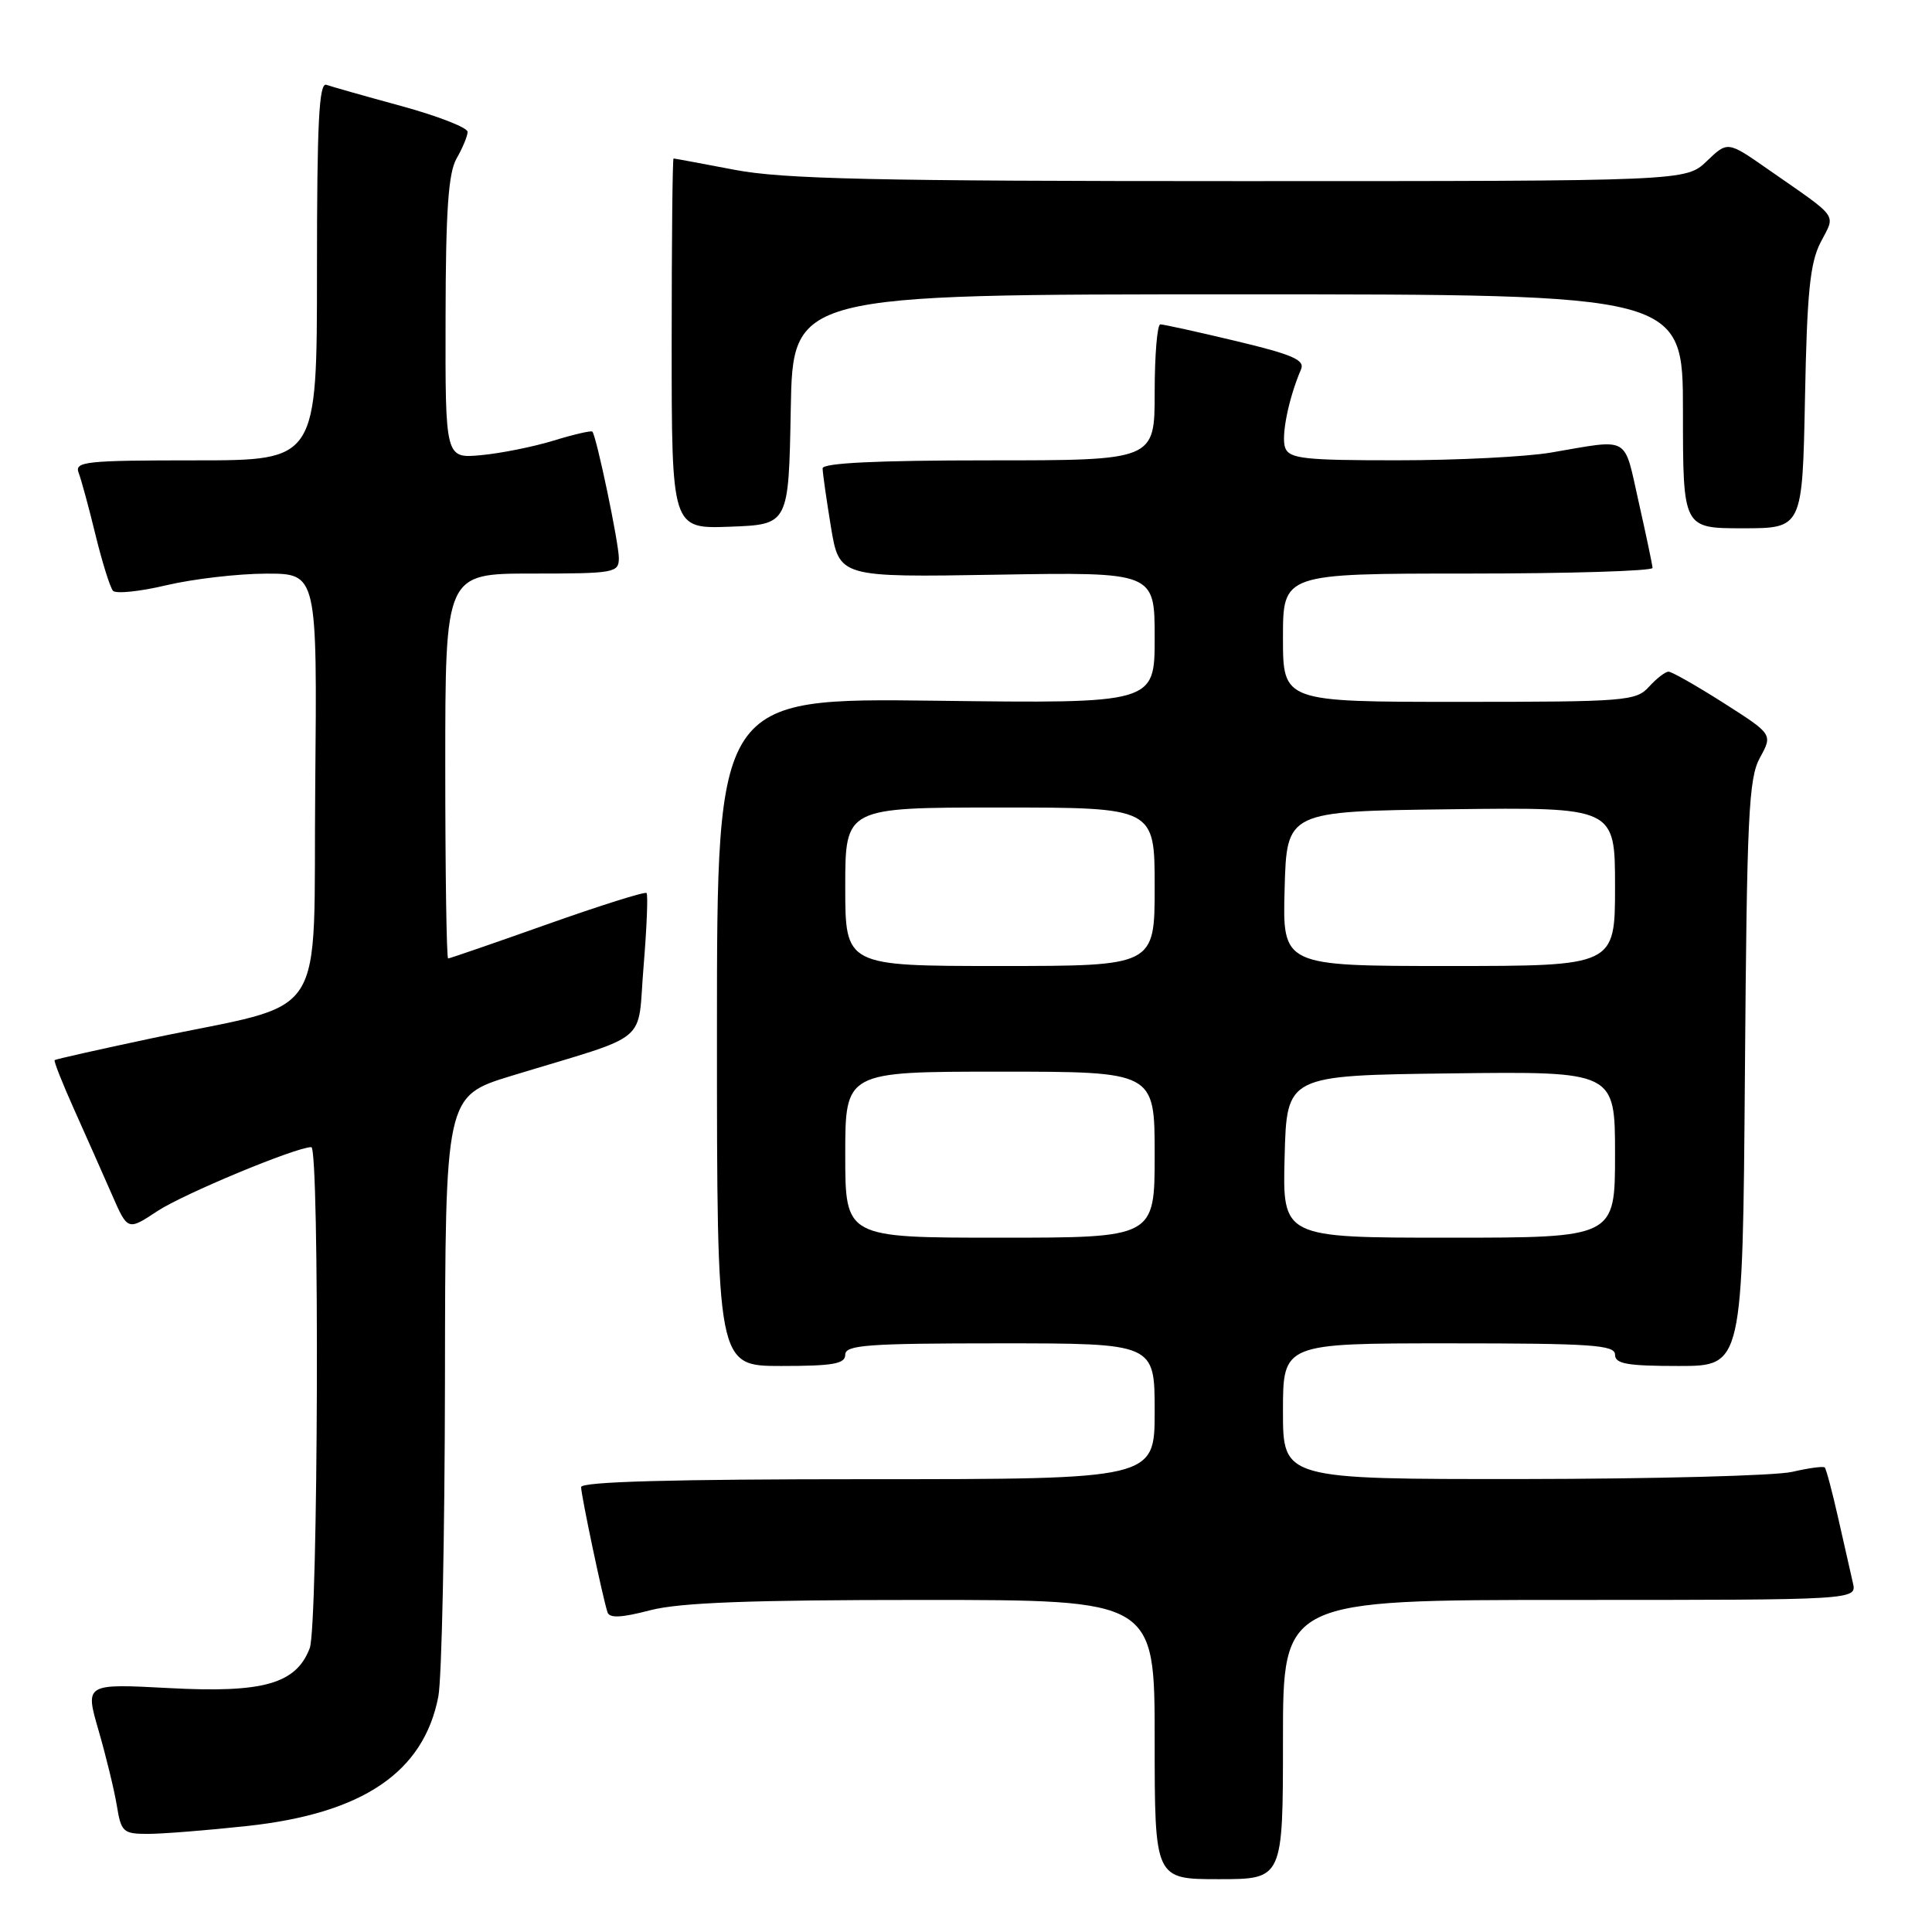 <?xml version="1.0" encoding="UTF-8" standalone="no"?>
<!DOCTYPE svg PUBLIC "-//W3C//DTD SVG 1.1//EN" "http://www.w3.org/Graphics/SVG/1.1/DTD/svg11.dtd" >
<svg xmlns="http://www.w3.org/2000/svg" xmlns:xlink="http://www.w3.org/1999/xlink" version="1.1" viewBox="0 0 256 256">
 <g >
 <path fill="currentColor"
d=" M 170.00 230.50 C 170.00 212.00 170.00 212.00 208.02 212.00 C 246.04 212.00 246.04 212.00 245.52 209.75 C 245.23 208.51 244.36 204.64 243.57 201.15 C 242.78 197.65 241.98 194.64 241.79 194.45 C 241.60 194.26 239.66 194.52 237.47 195.03 C 235.29 195.54 219.21 195.96 201.75 195.98 C 170.00 196.00 170.00 196.00 170.00 187.00 C 170.00 178.00 170.00 178.00 192.00 178.00 C 210.89 178.00 214.00 178.21 214.00 179.50 C 214.00 180.72 215.61 181.00 222.46 181.00 C 230.91 181.00 230.91 181.00 231.21 142.25 C 231.47 108.04 231.70 103.14 233.20 100.40 C 234.90 97.30 234.90 97.30 228.39 93.15 C 224.81 90.87 221.52 89.00 221.09 89.00 C 220.66 89.00 219.50 89.90 218.50 91.00 C 216.79 92.89 215.42 93.00 193.35 93.00 C 170.00 93.00 170.00 93.00 170.00 84.50 C 170.00 76.00 170.00 76.00 194.50 76.00 C 207.97 76.00 218.99 75.66 218.97 75.25 C 218.95 74.84 218.12 70.90 217.13 66.50 C 215.12 57.59 216.13 58.16 205.50 59.97 C 202.20 60.53 193.07 60.99 185.22 60.99 C 172.85 61.00 170.85 60.78 170.30 59.35 C 169.72 57.84 170.74 52.79 172.39 48.95 C 172.93 47.70 171.31 46.99 163.78 45.19 C 158.68 43.97 154.16 42.98 153.75 42.98 C 153.34 42.99 153.00 47.05 153.00 52.00 C 153.00 61.00 153.00 61.00 131.00 61.00 C 116.20 61.00 109.00 61.35 109.00 62.06 C 109.00 62.64 109.50 66.13 110.10 69.81 C 111.21 76.50 111.21 76.50 132.10 76.15 C 153.00 75.80 153.00 75.80 153.00 84.51 C 153.00 93.22 153.00 93.22 124.00 92.85 C 95.00 92.49 95.00 92.49 95.00 136.74 C 95.00 181.00 95.00 181.00 103.50 181.00 C 110.39 181.00 112.00 180.72 112.00 179.50 C 112.00 178.22 114.94 178.00 132.50 178.00 C 153.00 178.00 153.00 178.00 153.00 187.00 C 153.00 196.00 153.00 196.00 115.00 196.00 C 89.07 196.00 77.00 196.33 77.00 197.05 C 77.00 198.11 79.82 211.51 80.49 213.62 C 80.74 214.44 82.31 214.37 86.14 213.37 C 90.07 212.35 99.35 212.00 122.22 212.00 C 153.00 212.00 153.00 212.00 153.00 230.50 C 153.00 249.00 153.00 249.00 161.50 249.00 C 170.00 249.00 170.00 249.00 170.00 230.50 Z  M 32.79 241.95 C 48.08 240.29 56.14 234.83 58.08 224.81 C 58.54 222.44 58.93 203.57 58.96 182.87 C 59.00 145.24 59.00 145.24 67.75 142.56 C 86.56 136.82 84.39 138.61 85.28 128.03 C 85.70 122.91 85.88 118.55 85.67 118.33 C 85.45 118.12 79.54 119.98 72.52 122.47 C 65.50 124.96 59.59 127.00 59.38 127.00 C 59.17 127.00 59.00 115.53 59.00 101.50 C 59.00 76.00 59.00 76.00 70.50 76.00 C 81.43 76.00 82.00 75.90 82.00 73.95 C 82.00 71.96 79.04 57.81 78.49 57.19 C 78.34 57.03 76.03 57.56 73.36 58.38 C 70.69 59.20 66.36 60.07 63.75 60.31 C 59.00 60.75 59.00 60.75 59.04 42.13 C 59.06 27.86 59.41 22.91 60.50 21.00 C 61.29 19.62 61.95 18.04 61.96 17.48 C 61.98 16.92 58.06 15.39 53.25 14.07 C 48.44 12.76 43.94 11.48 43.25 11.24 C 42.27 10.88 42.00 16.23 42.00 35.89 C 42.00 61.00 42.00 61.00 25.89 61.00 C 11.33 61.00 9.85 61.16 10.42 62.65 C 10.77 63.56 11.78 67.27 12.66 70.90 C 13.55 74.53 14.59 77.85 14.97 78.28 C 15.35 78.71 18.55 78.38 22.08 77.54 C 25.61 76.71 31.54 76.02 35.27 76.01 C 42.03 76.00 42.03 76.00 41.77 104.14 C 41.46 136.38 43.97 132.52 20.00 137.60 C 13.12 139.06 7.38 140.35 7.24 140.47 C 7.10 140.59 8.28 143.57 9.86 147.09 C 11.44 150.62 13.68 155.66 14.83 158.29 C 16.92 163.08 16.92 163.08 20.85 160.48 C 24.29 158.21 39.19 152.01 41.25 152.00 C 42.36 152.00 42.17 215.43 41.04 218.39 C 39.24 223.12 34.89 224.35 22.41 223.68 C 11.26 223.09 11.26 223.09 13.06 229.29 C 14.05 232.71 15.14 237.19 15.48 239.25 C 16.05 242.75 16.32 243.00 19.58 243.00 C 21.51 243.00 27.45 242.53 32.79 241.95 Z  M 104.78 54.25 C 105.05 39.00 105.05 39.00 164.03 39.00 C 223.00 39.00 223.00 39.00 223.00 54.50 C 223.00 70.00 223.00 70.00 230.92 70.00 C 238.83 70.00 238.83 70.00 239.17 52.75 C 239.44 38.77 239.83 34.86 241.24 32.11 C 243.23 28.24 243.87 29.12 234.21 22.39 C 228.92 18.70 228.92 18.70 226.16 21.35 C 223.39 24.00 223.39 24.00 164.28 24.00 C 115.90 24.00 103.75 23.73 97.34 22.50 C 93.03 21.68 89.39 21.00 89.25 21.00 C 89.11 21.00 89.00 32.04 89.00 45.54 C 89.00 70.08 89.00 70.08 96.75 69.79 C 104.50 69.50 104.50 69.50 104.78 54.25 Z  M 112.00 153.00 C 112.00 142.00 112.00 142.00 132.50 142.00 C 153.00 142.00 153.00 142.00 153.00 153.00 C 153.00 164.00 153.00 164.00 132.50 164.00 C 112.00 164.00 112.00 164.00 112.00 153.00 Z  M 170.22 153.25 C 170.50 142.50 170.50 142.50 192.25 142.23 C 214.00 141.96 214.00 141.96 214.00 152.98 C 214.00 164.00 214.00 164.00 191.97 164.00 C 169.93 164.00 169.93 164.00 170.22 153.25 Z  M 112.00 117.50 C 112.00 107.00 112.00 107.00 132.50 107.00 C 153.00 107.00 153.00 107.00 153.00 117.50 C 153.00 128.00 153.00 128.00 132.50 128.00 C 112.00 128.00 112.00 128.00 112.00 117.50 Z  M 170.22 117.75 C 170.50 107.50 170.50 107.50 192.25 107.23 C 214.00 106.96 214.00 106.96 214.00 117.48 C 214.00 128.00 214.00 128.00 191.97 128.00 C 169.93 128.00 169.93 128.00 170.22 117.75 Z "/>
</g>
</svg>